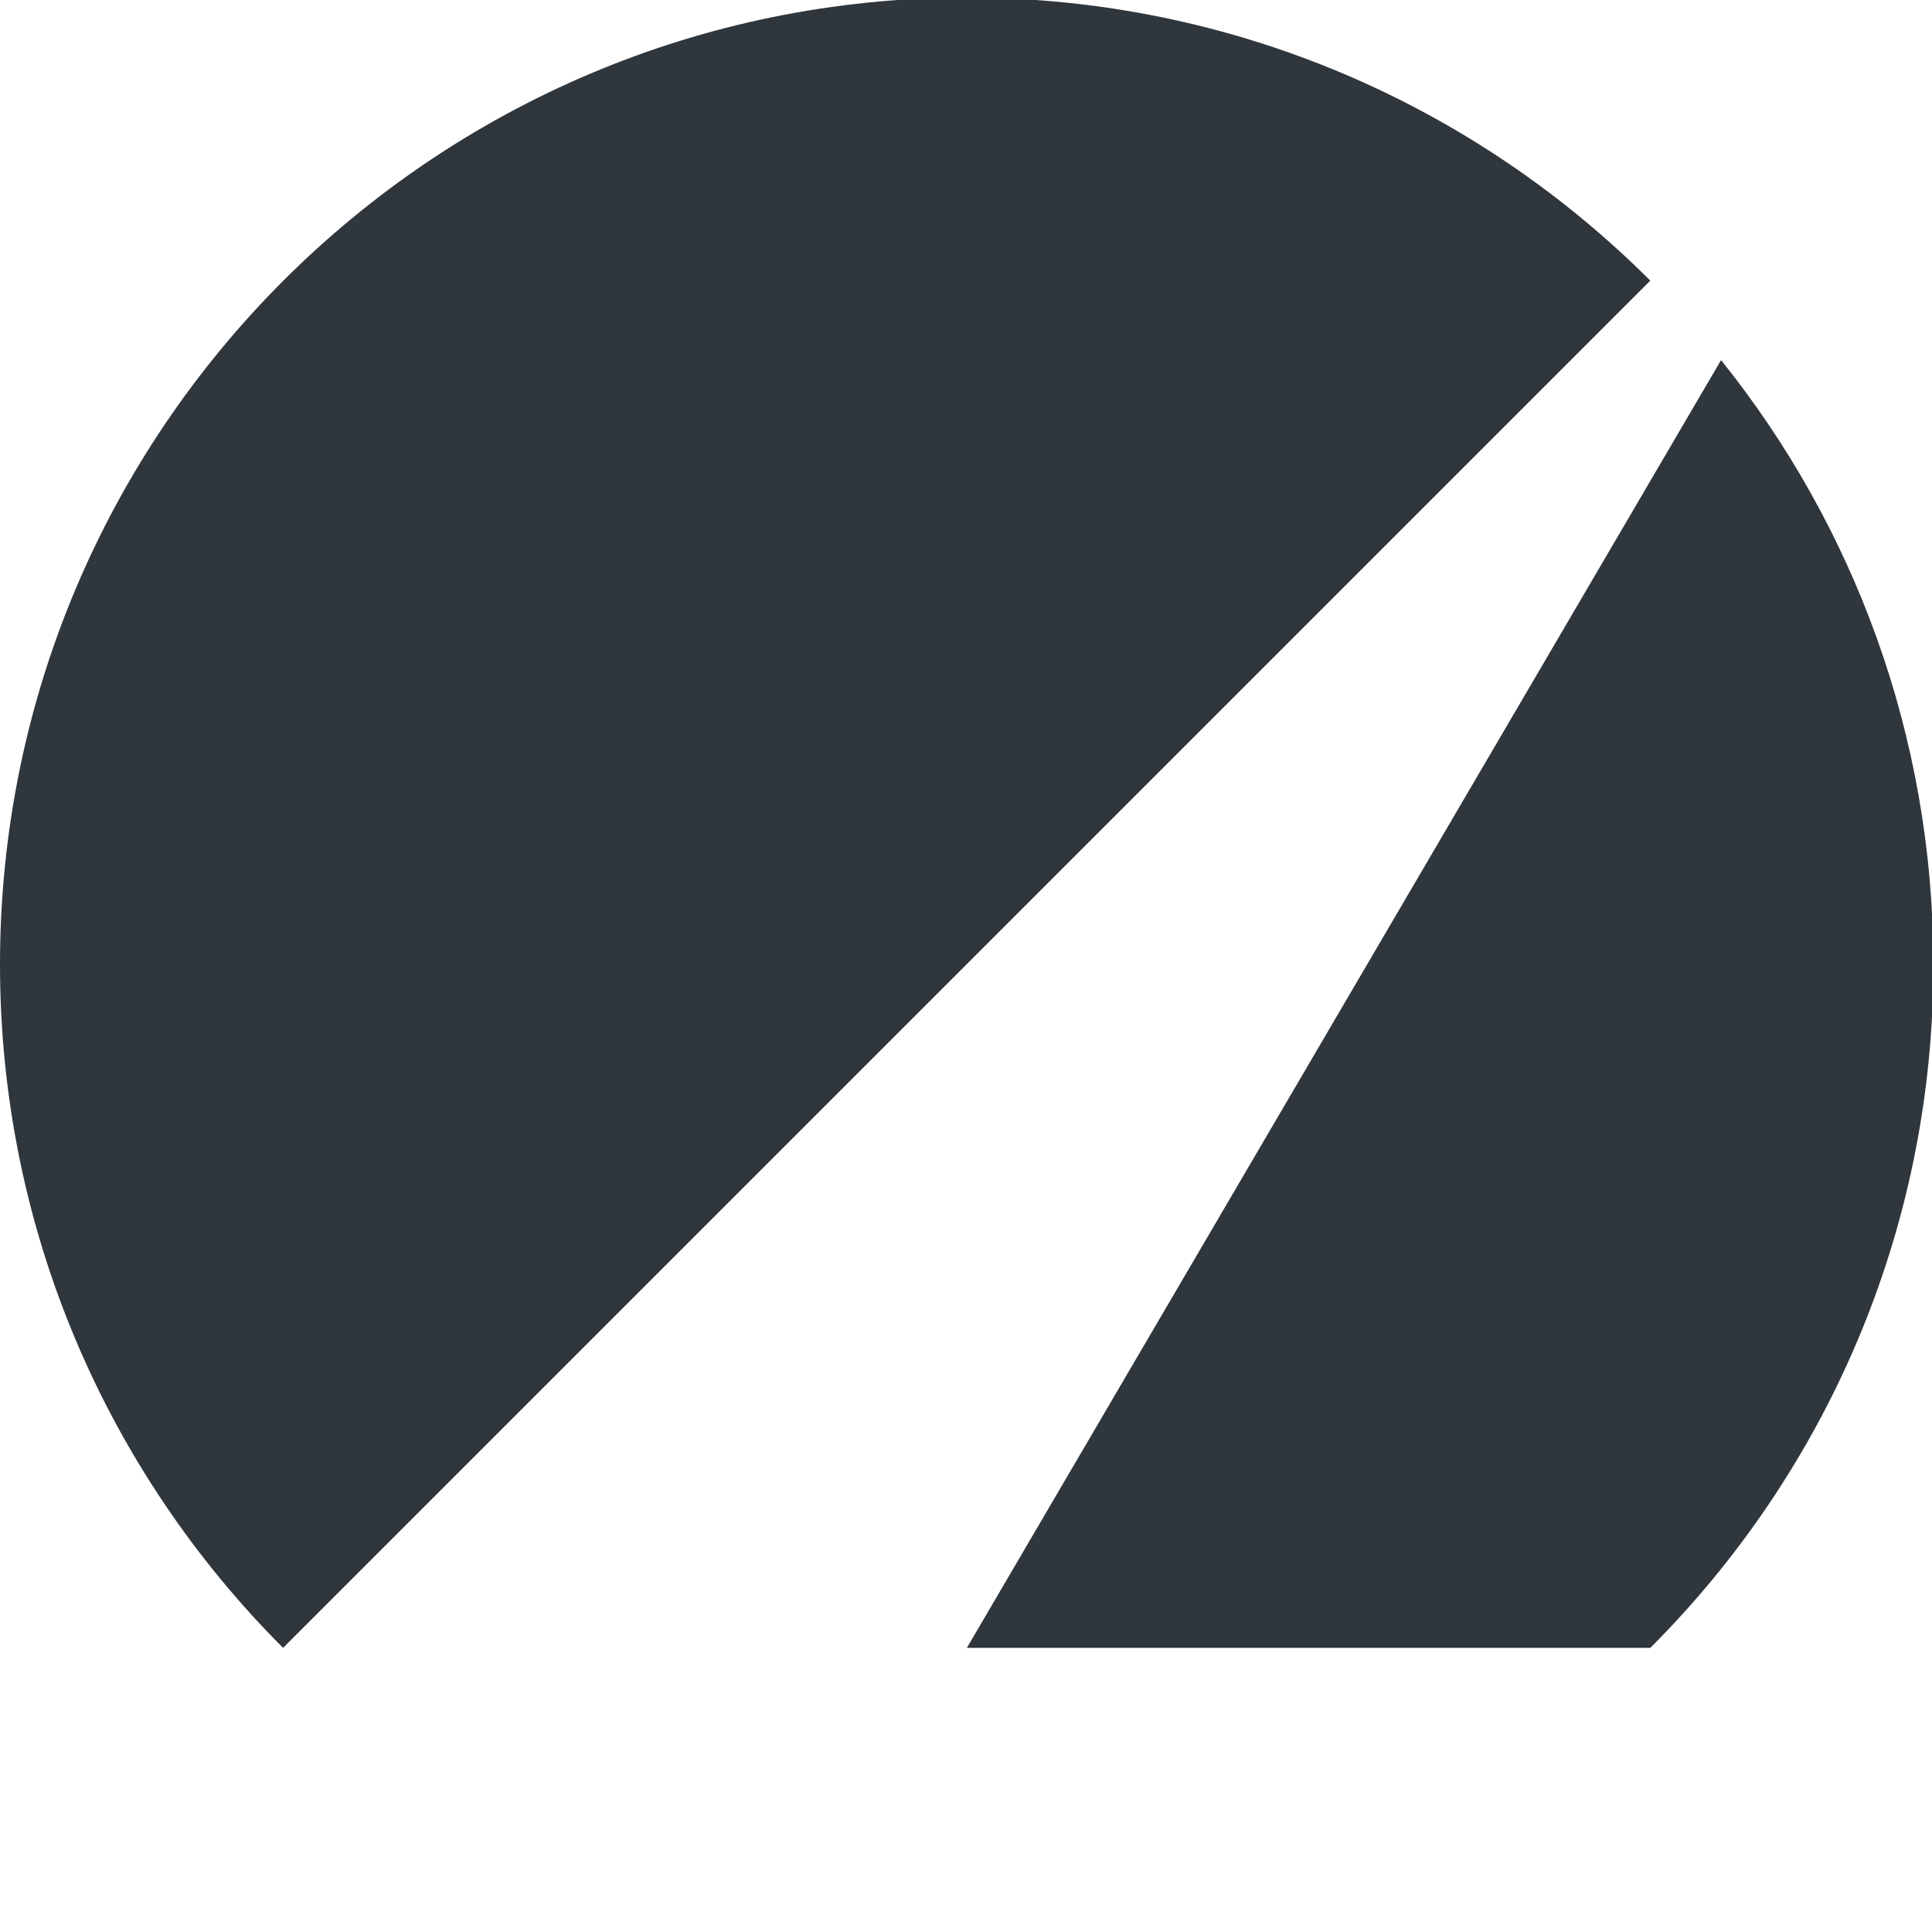 <?xml version="1.0" ?>
<svg viewBox="0 0 5569 5569" xmlns="http://www.w3.org/2000/svg">
  <path d="M2787,4750l1970,0c504,-504 816,-1200 816,-1969l0,-4c-1,-658 -230,-1263 -612,-1739l-2174,3712z" fill="#2f363c"/>
  <path d="M0,2780c0,769 312,1466 816,1970l3941,-3941c-504,-504 -1201,-816 -1970,-816 -1539,0 -2787,1248 -2787,2787z" fill="#2f363c"/>
</svg>
